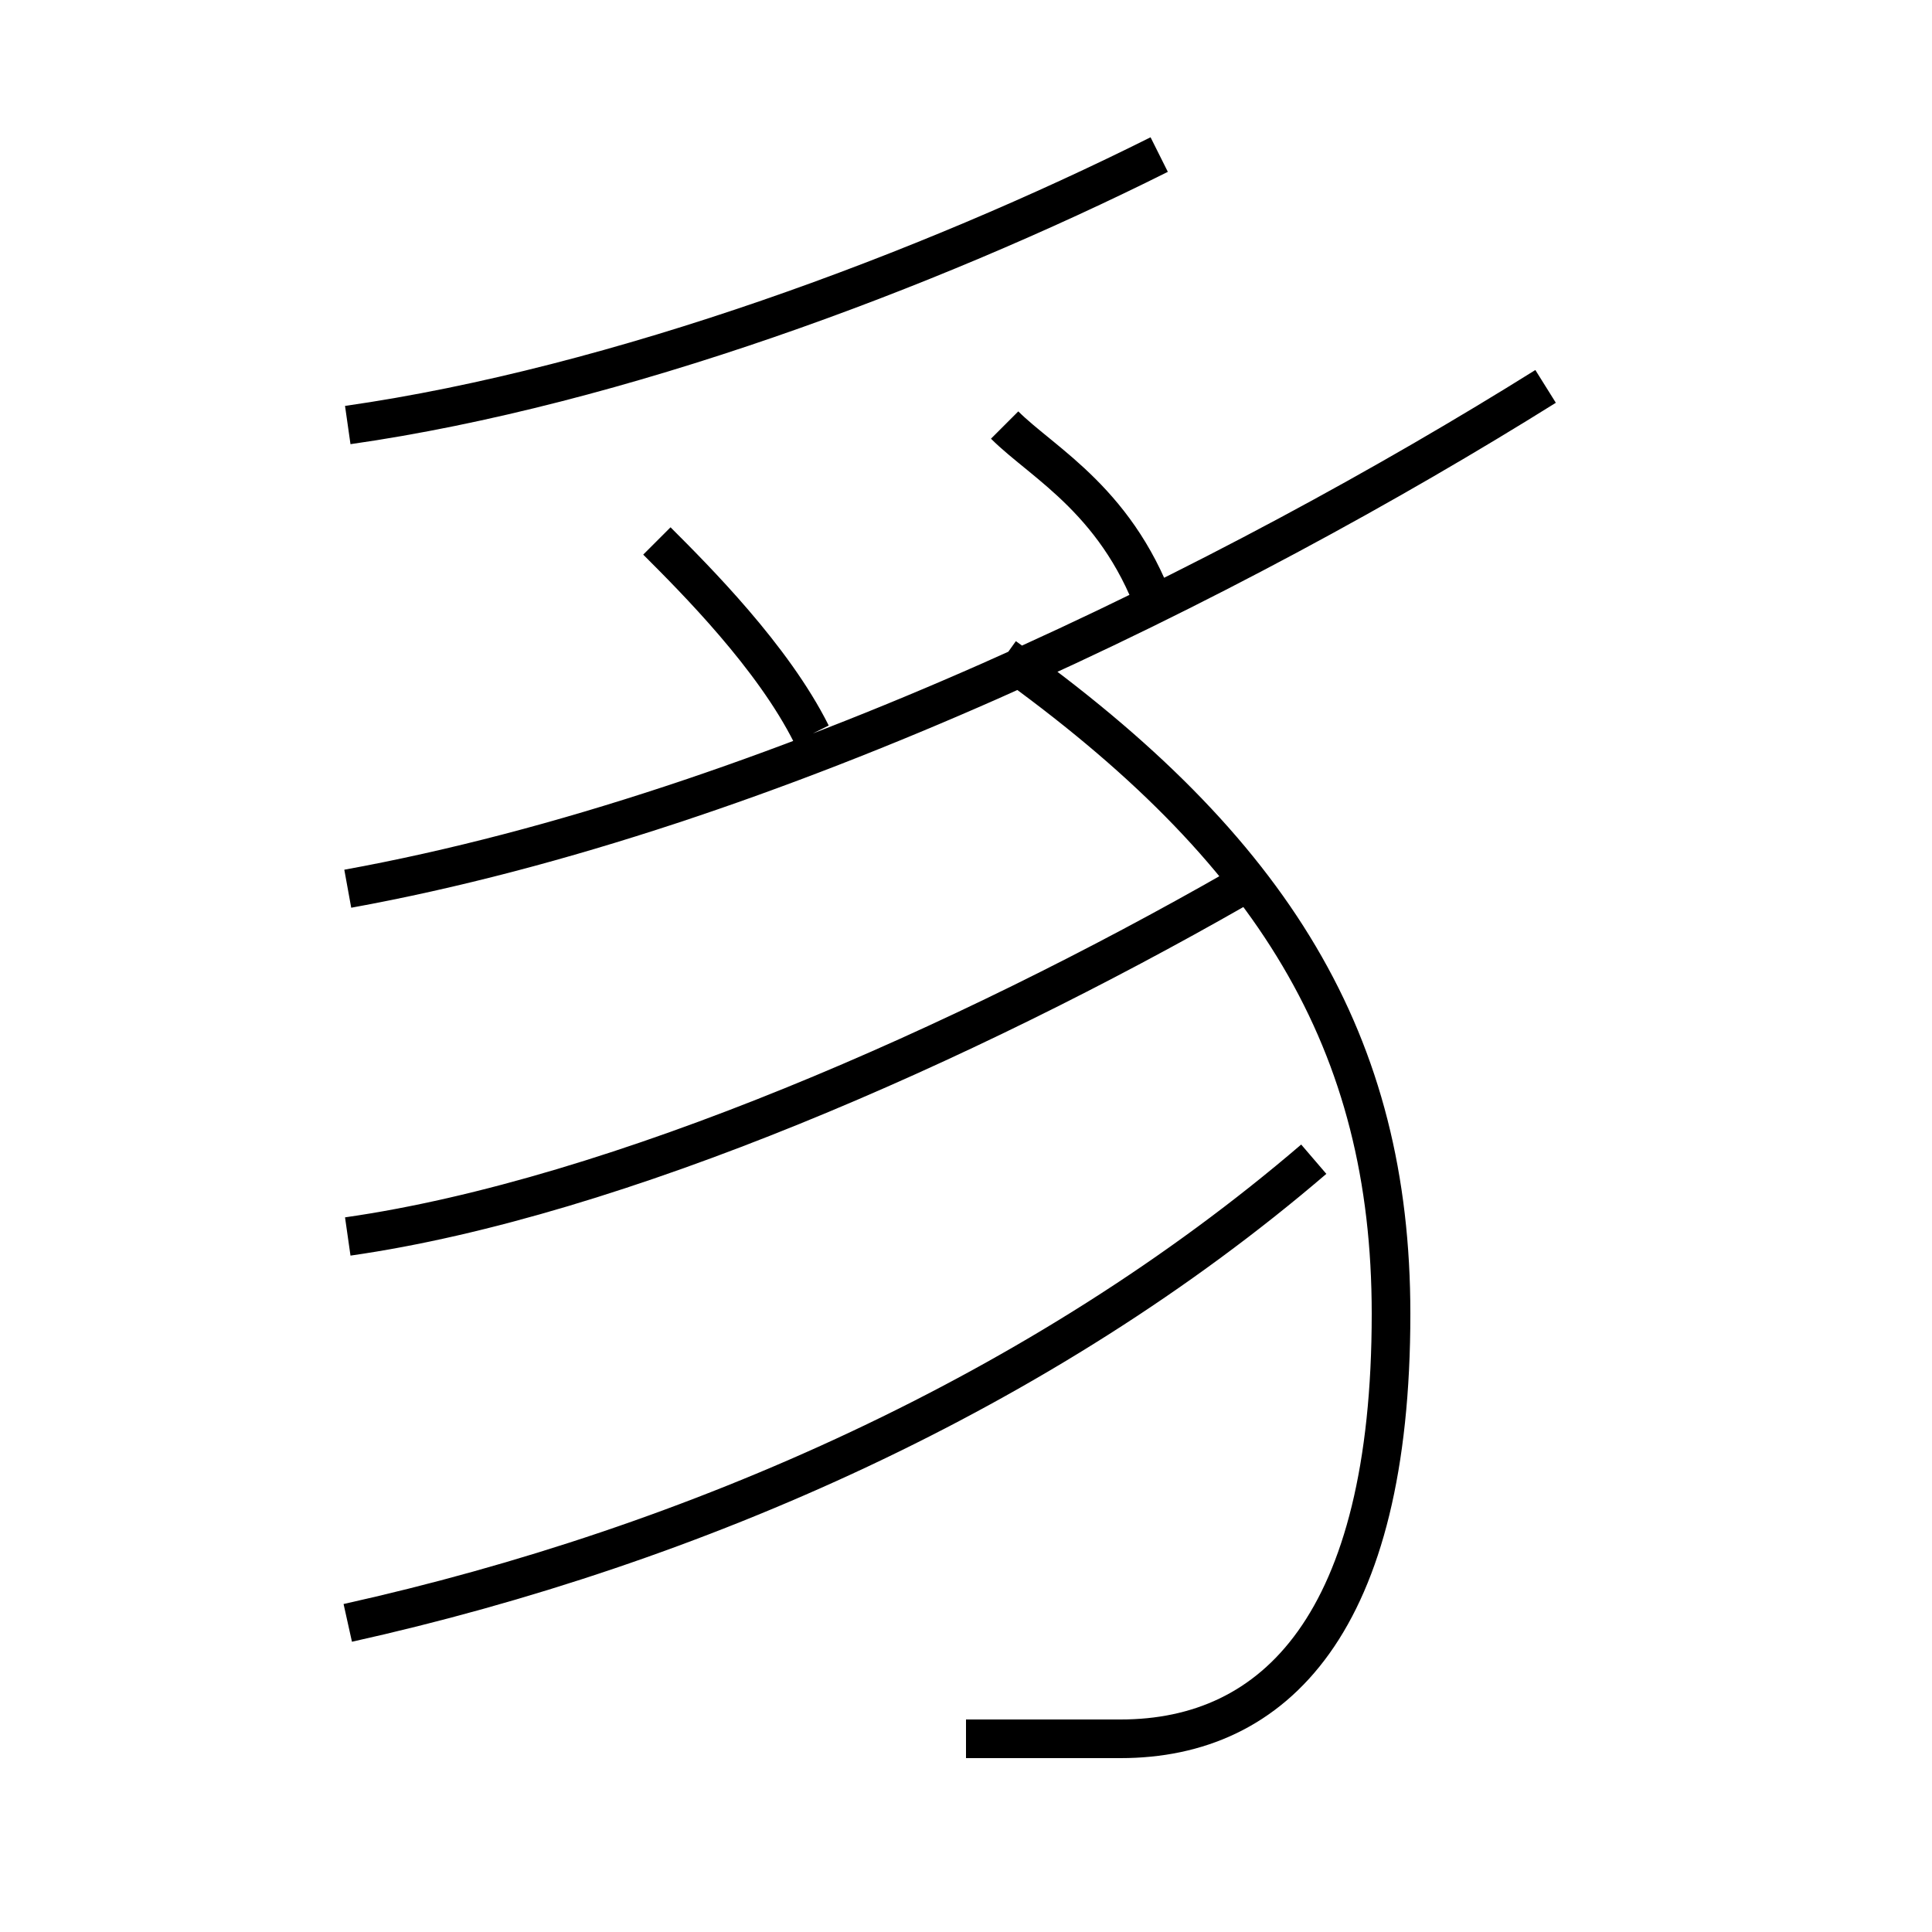 <?xml version='1.0' encoding='utf8'?>
<svg viewBox="0.0 -6.0 50.0 50.0" version="1.1" xmlns="http://www.w3.org/2000/svg">
<rect x="0.0" y="-6.0" width="50.0" height="50.0" fill="#808080" stroke="none"/>
<rect x="-1000" y="-1000" width="2000" height="2000" stroke="white" fill="white"/>
<g style="fill:white;stroke:#000000;  stroke-width:1">
<path d="M 9 -21 C 20 -23 32 -29 40 -34 M 9 -2 C 18 -4 27 -8 34 -14 M 9 -12 C 16 -13 25 -17 32 -21 M 25 1 C 26 1 28 1 29 1 C 33 1 36 -2 36 -10 C 36 -17 33 -22 26 -27 M 21 -25 C 20 -27 18 -29 17 -30 M 9 -33 C 16 -34 24 -37 30 -40 M 30 -28 C 29 -31 27 -32 26 -33" transform="translate(0.0 38.0)" />
</g>
</svg>